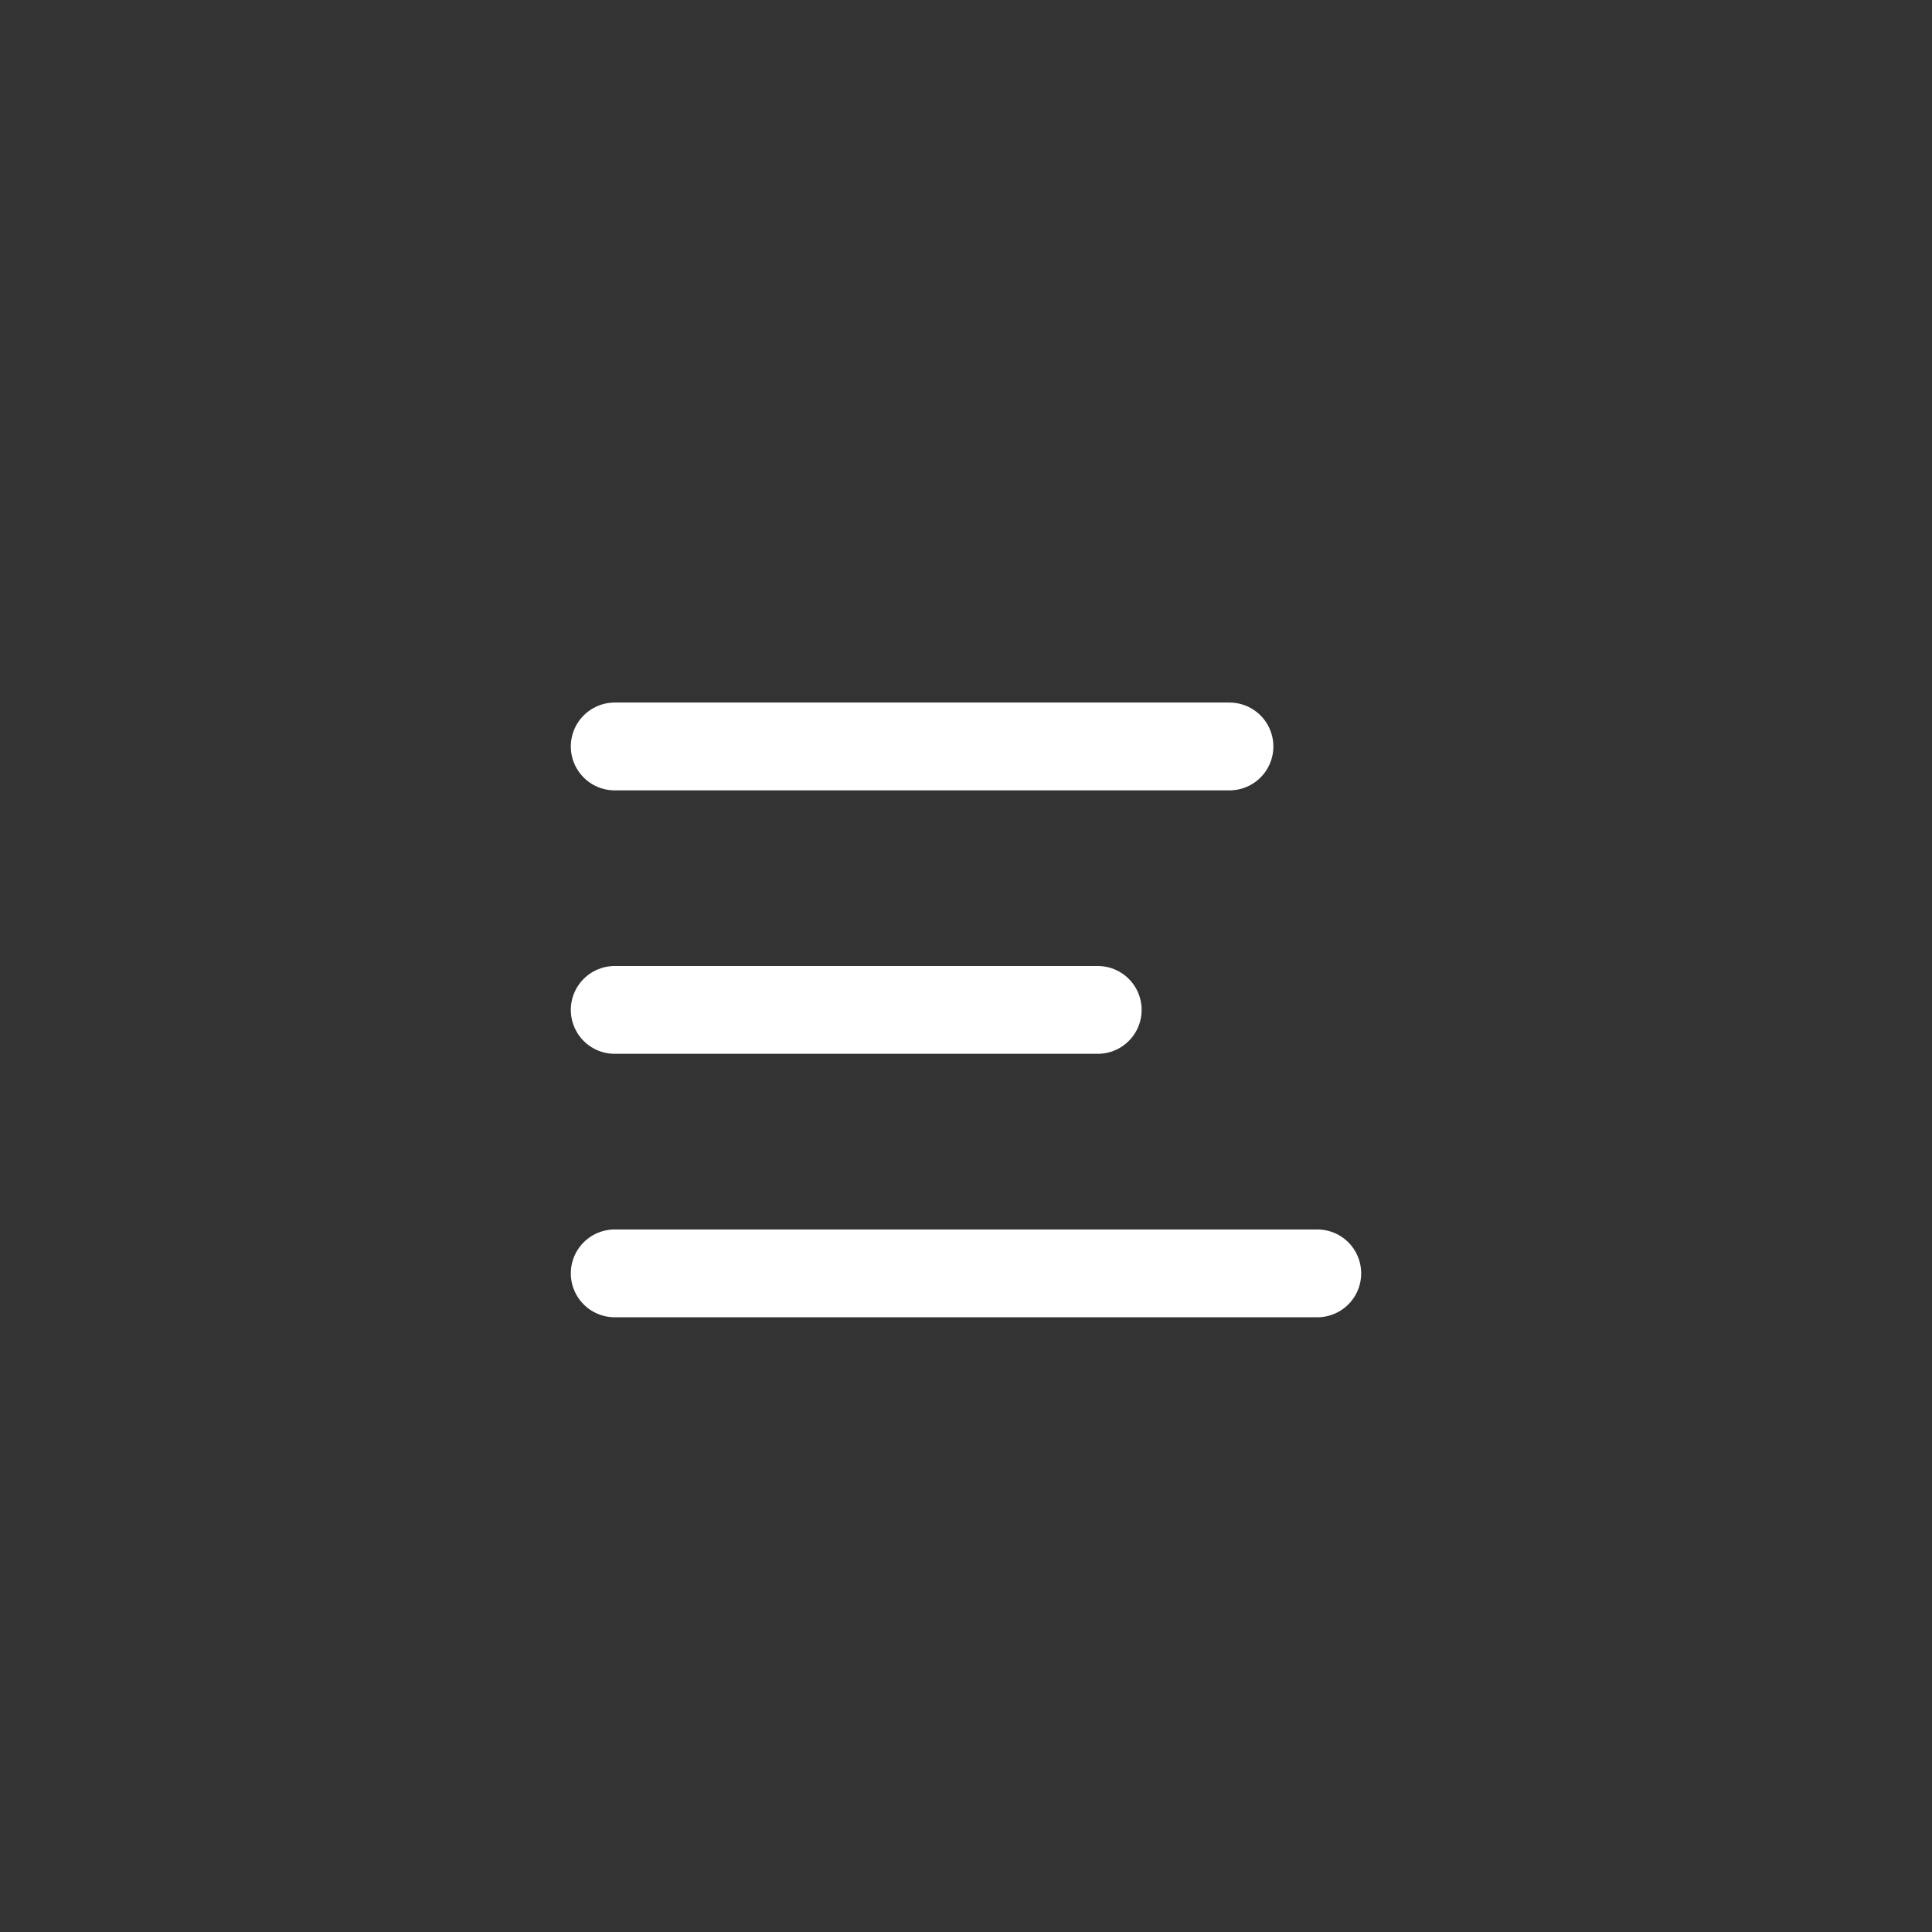<svg width="44" height="44" viewBox="0 0 44 44" fill="none" xmlns="http://www.w3.org/2000/svg">
<rect x="0" y="0" width="44" height="44" fill="#333333" stroke="none"/>
<path d="M14 17H28" stroke="white" stroke-width="2" stroke-linecap="round"/>
<path d="M14 23L25 23" stroke="white" stroke-width="2" stroke-linecap="round"/>
<path d="M14 29H30" stroke="white" stroke-width="2" stroke-linecap="round"/>
</svg>
